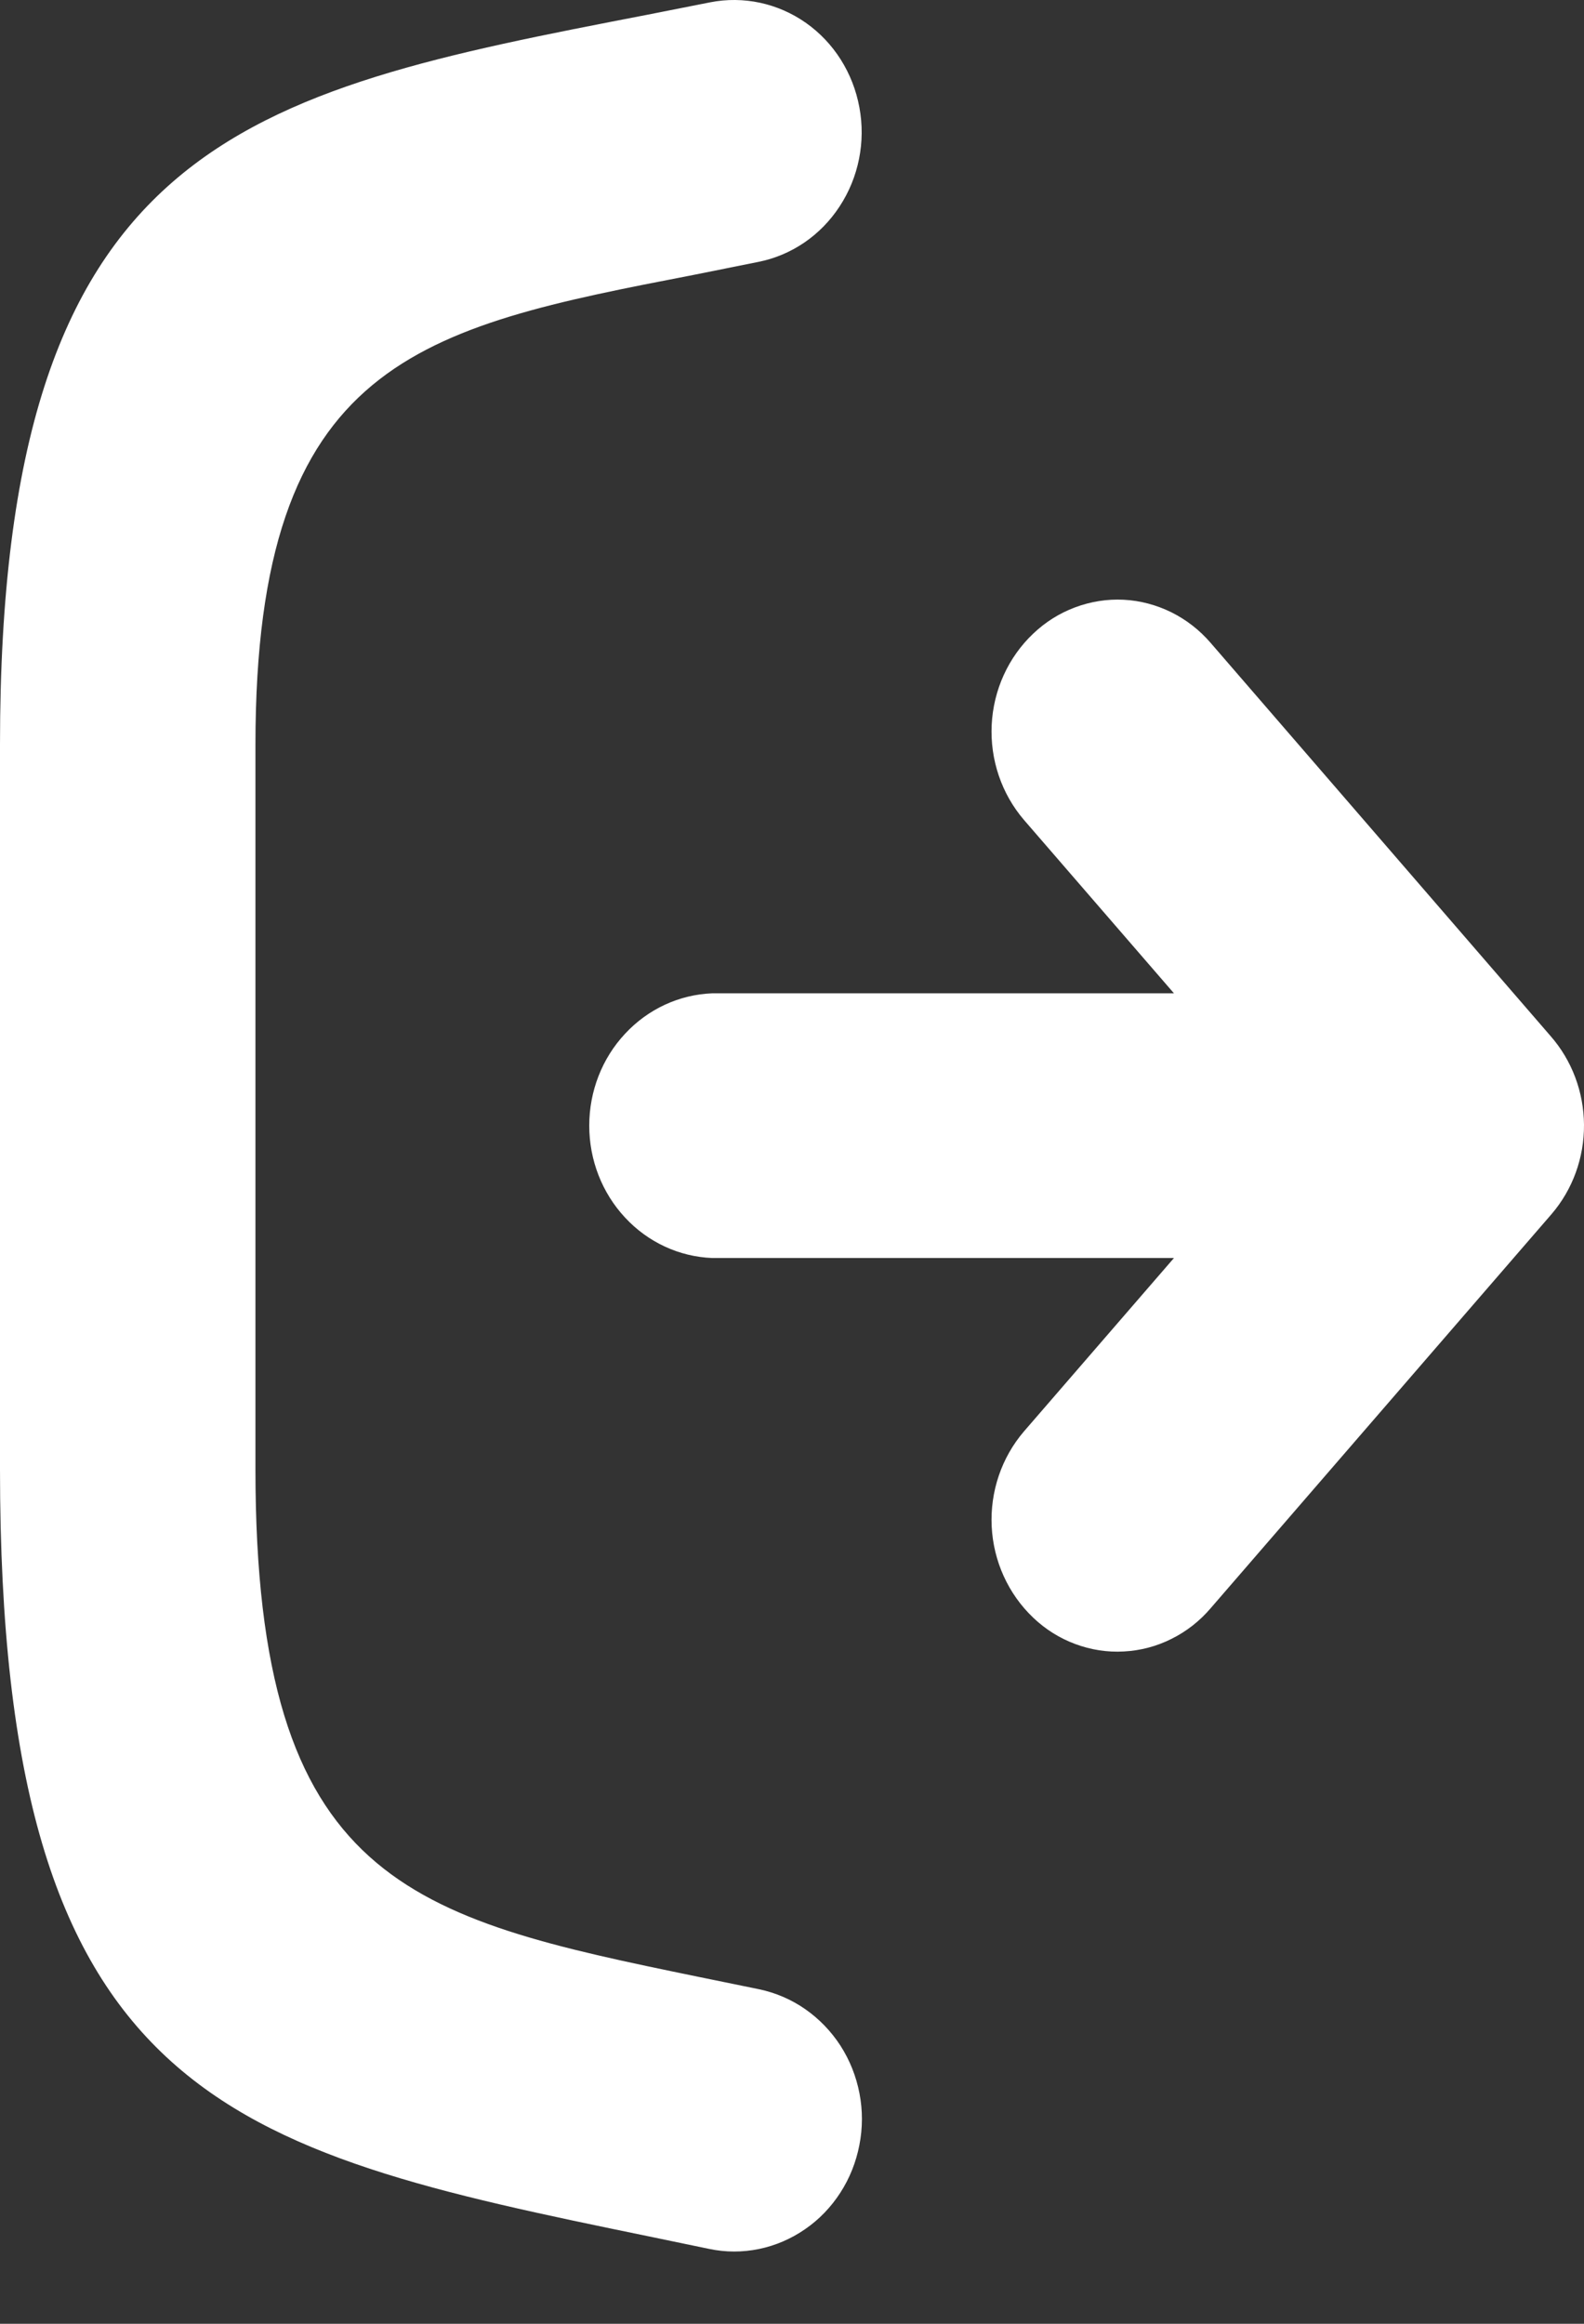 <svg width="15" height="22" viewBox="0 0 15 22" fill="none" xmlns="http://www.w3.org/2000/svg">
<rect x="0" y="0" width="15" height="22" fill="#333333" stroke="none"/>
<path d="M11.117 11.91H6.745C6.432 11.898 6.136 11.761 5.919 11.527C5.701 11.293 5.58 10.982 5.58 10.657C5.58 10.332 5.701 10.02 5.919 9.787C6.136 9.553 6.432 9.416 6.745 9.404H11.117L9.697 7.763C9.485 7.516 9.375 7.193 9.391 6.863C9.407 6.533 9.548 6.223 9.783 6C9.898 5.89 10.033 5.805 10.181 5.75C10.328 5.695 10.485 5.67 10.641 5.678C10.798 5.686 10.951 5.727 11.093 5.797C11.234 5.867 11.361 5.966 11.465 6.087L14.683 9.808C14.885 10.038 14.998 10.338 15 10.649C15.002 10.96 14.893 11.261 14.693 11.494L11.465 15.225C11.361 15.347 11.235 15.446 11.093 15.516C10.952 15.587 10.798 15.627 10.642 15.635C10.485 15.644 10.328 15.619 10.181 15.564C10.033 15.509 9.898 15.424 9.783 15.314C9.548 15.09 9.407 14.78 9.391 14.451C9.375 14.121 9.485 13.798 9.697 13.551L11.117 11.91ZM7.189 18.833C7.345 18.866 7.493 18.929 7.625 19.021C7.757 19.113 7.87 19.23 7.959 19.367C8.047 19.504 8.108 19.657 8.139 19.819C8.17 19.98 8.17 20.146 8.138 20.308C8.107 20.469 8.046 20.623 7.957 20.76C7.869 20.896 7.756 21.014 7.623 21.105C7.491 21.196 7.343 21.26 7.187 21.292C7.031 21.324 6.871 21.324 6.715 21.291L6.151 21.174C2.15 20.351 0 19.885 0 13.912V7.048C0 1.327 2.307 0.879 6.128 0.14L6.725 0.022C7.04 -0.04 7.366 0.03 7.631 0.216C7.896 0.402 8.078 0.69 8.138 1.016C8.199 1.342 8.131 1.68 7.951 1.954C7.772 2.229 7.494 2.418 7.179 2.48L6.571 2.602C3.983 3.103 2.419 3.405 2.419 7.051V13.912C2.419 17.834 3.888 18.155 6.622 18.717L7.189 18.833Z" fill="white"/>
</svg>
